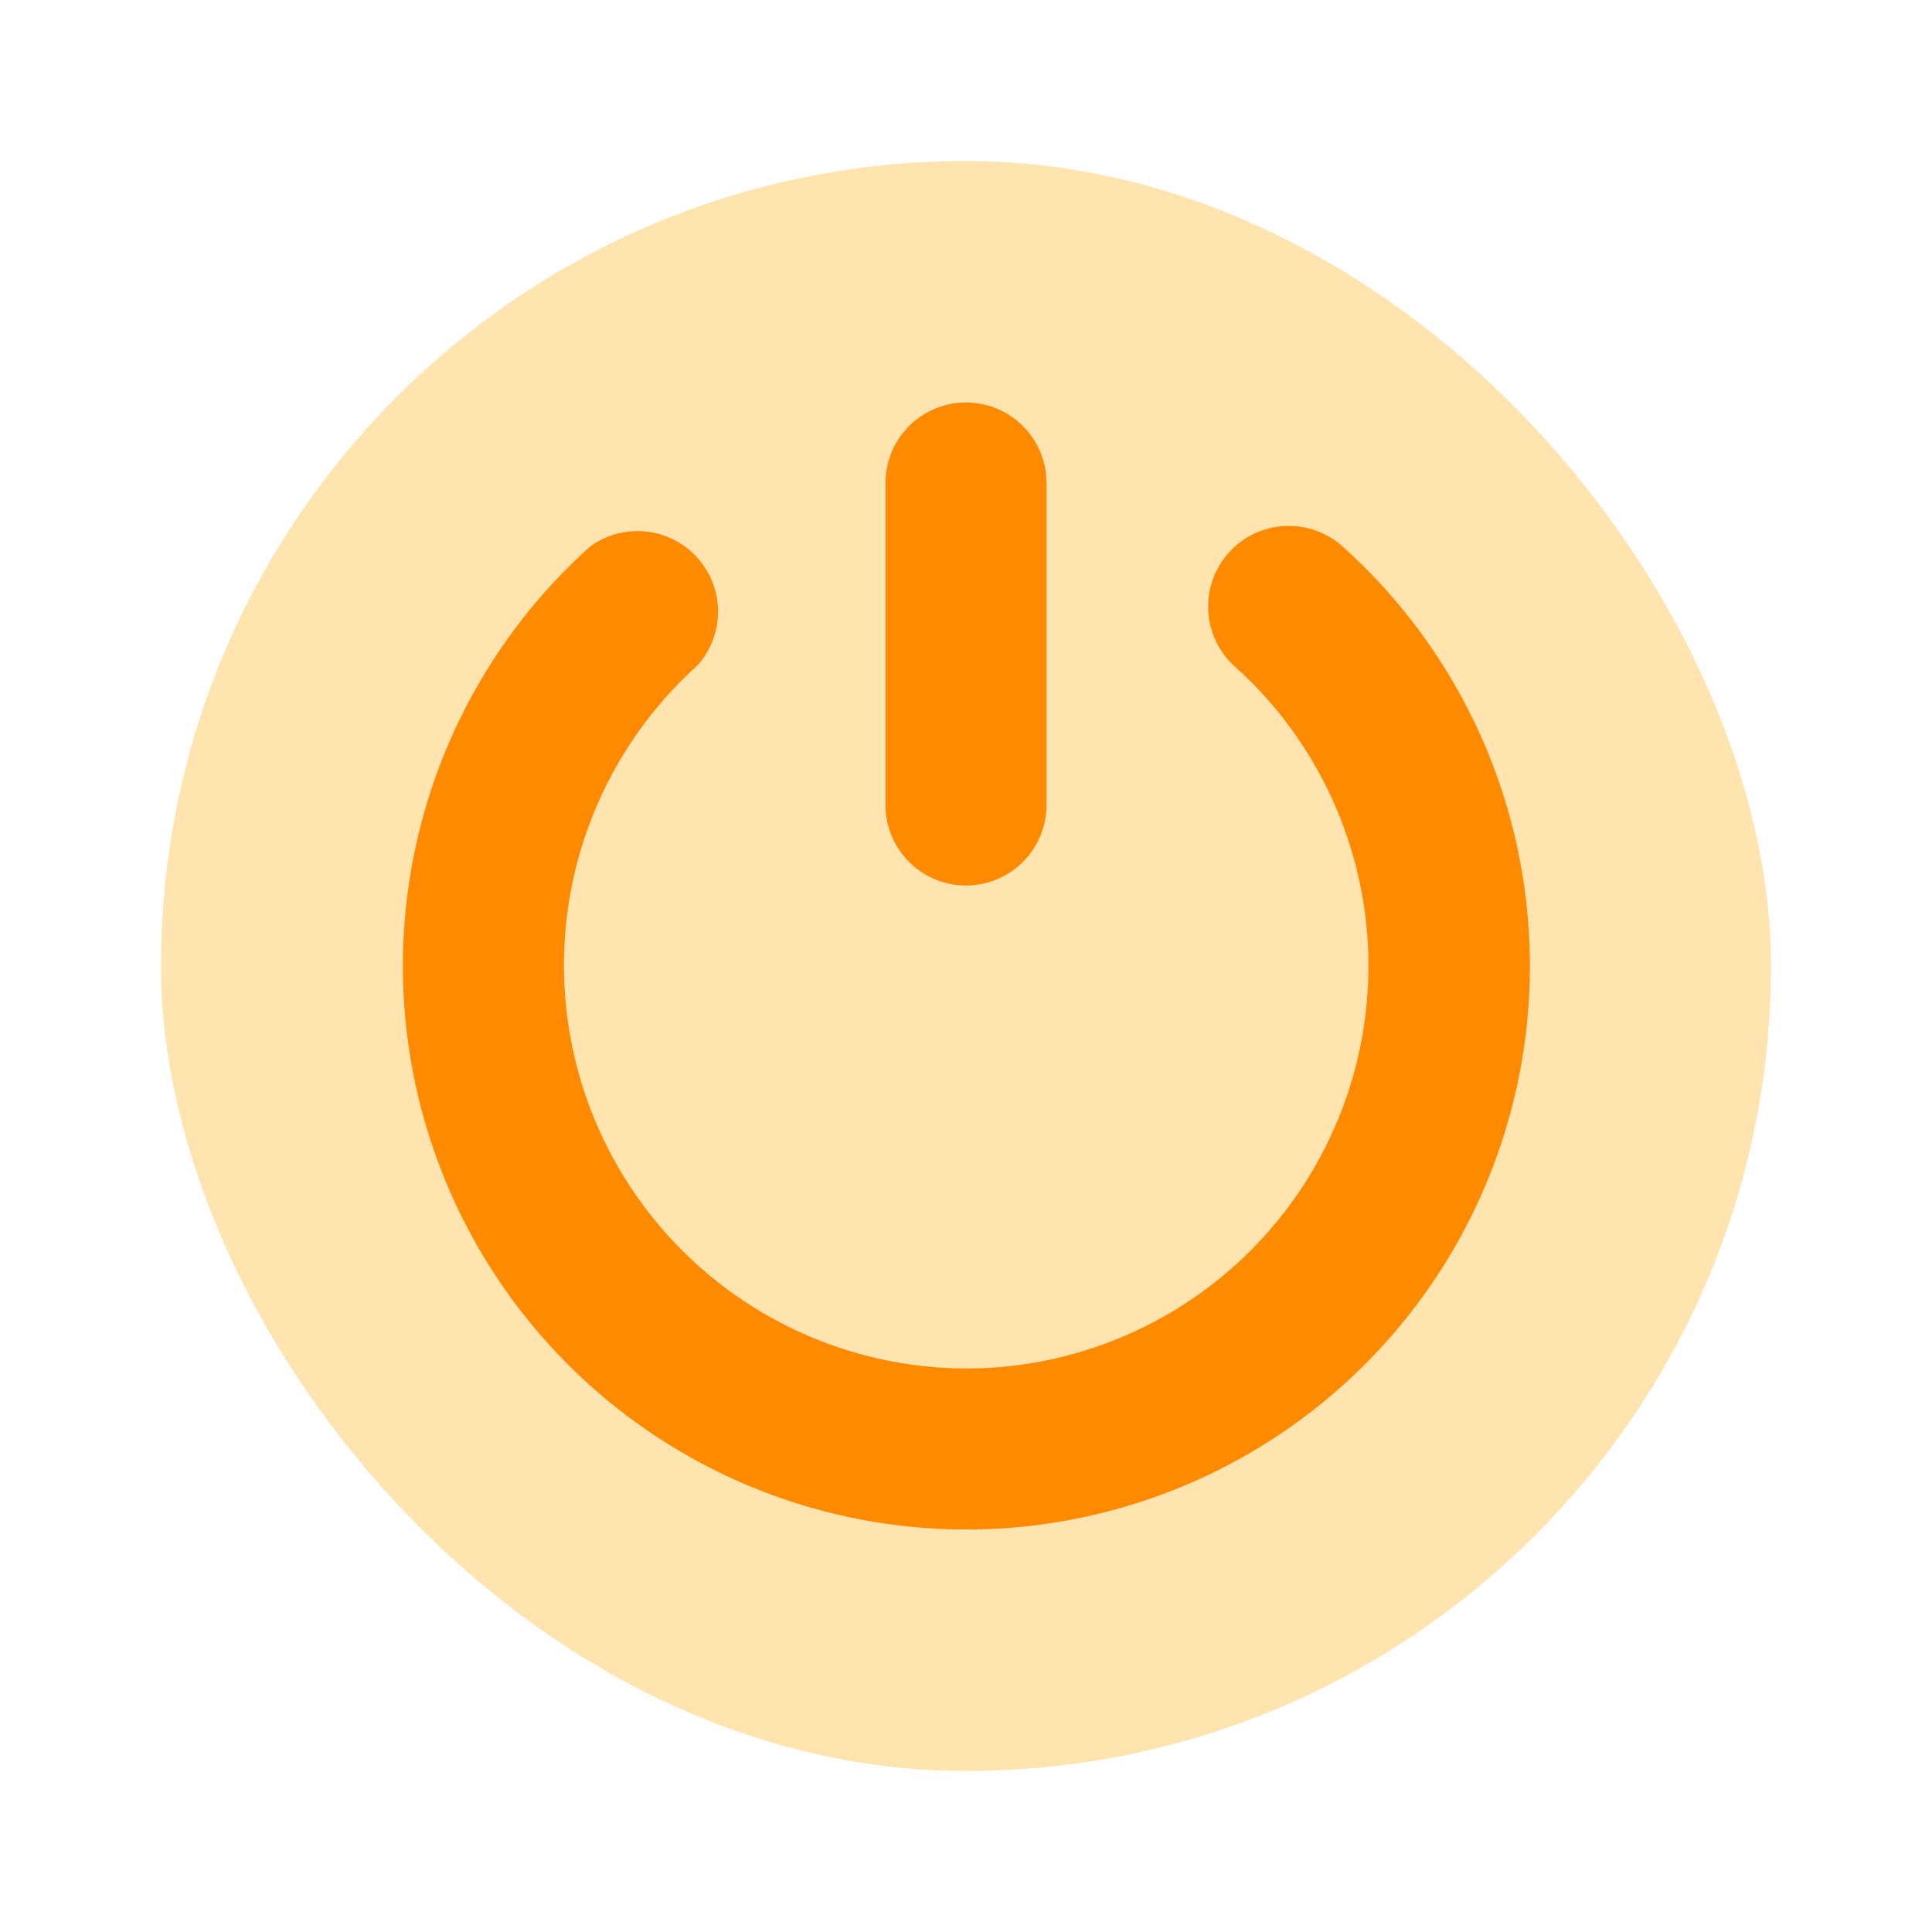 <svg width="24" height="24" viewBox="0 0 24 24" fill="#FFE4B0" xmlns="http://www.w3.org/2000/svg">
    <rect width="20" height="20" rx="12" x="2" y="2"/>
    <path d="M12 11a1 1 0 0 1-1-1V6a1 1 0 1 1 2 0v4a1 1 0 0 1-1 1Z" fill="#FF8A00"/>
    <path d="M12 19A7 7 0 0 1 7.33 6.79a1 1 0 0 1 1.33 1.48A5.01 5.01 0 0 0 12 17a5 5 0 0 0 3.34-8.72 1 1 0 0 1 1.34-1.49A7 7 0 0 1 12 19Z" fill="#FF8A00"/>
</svg>
